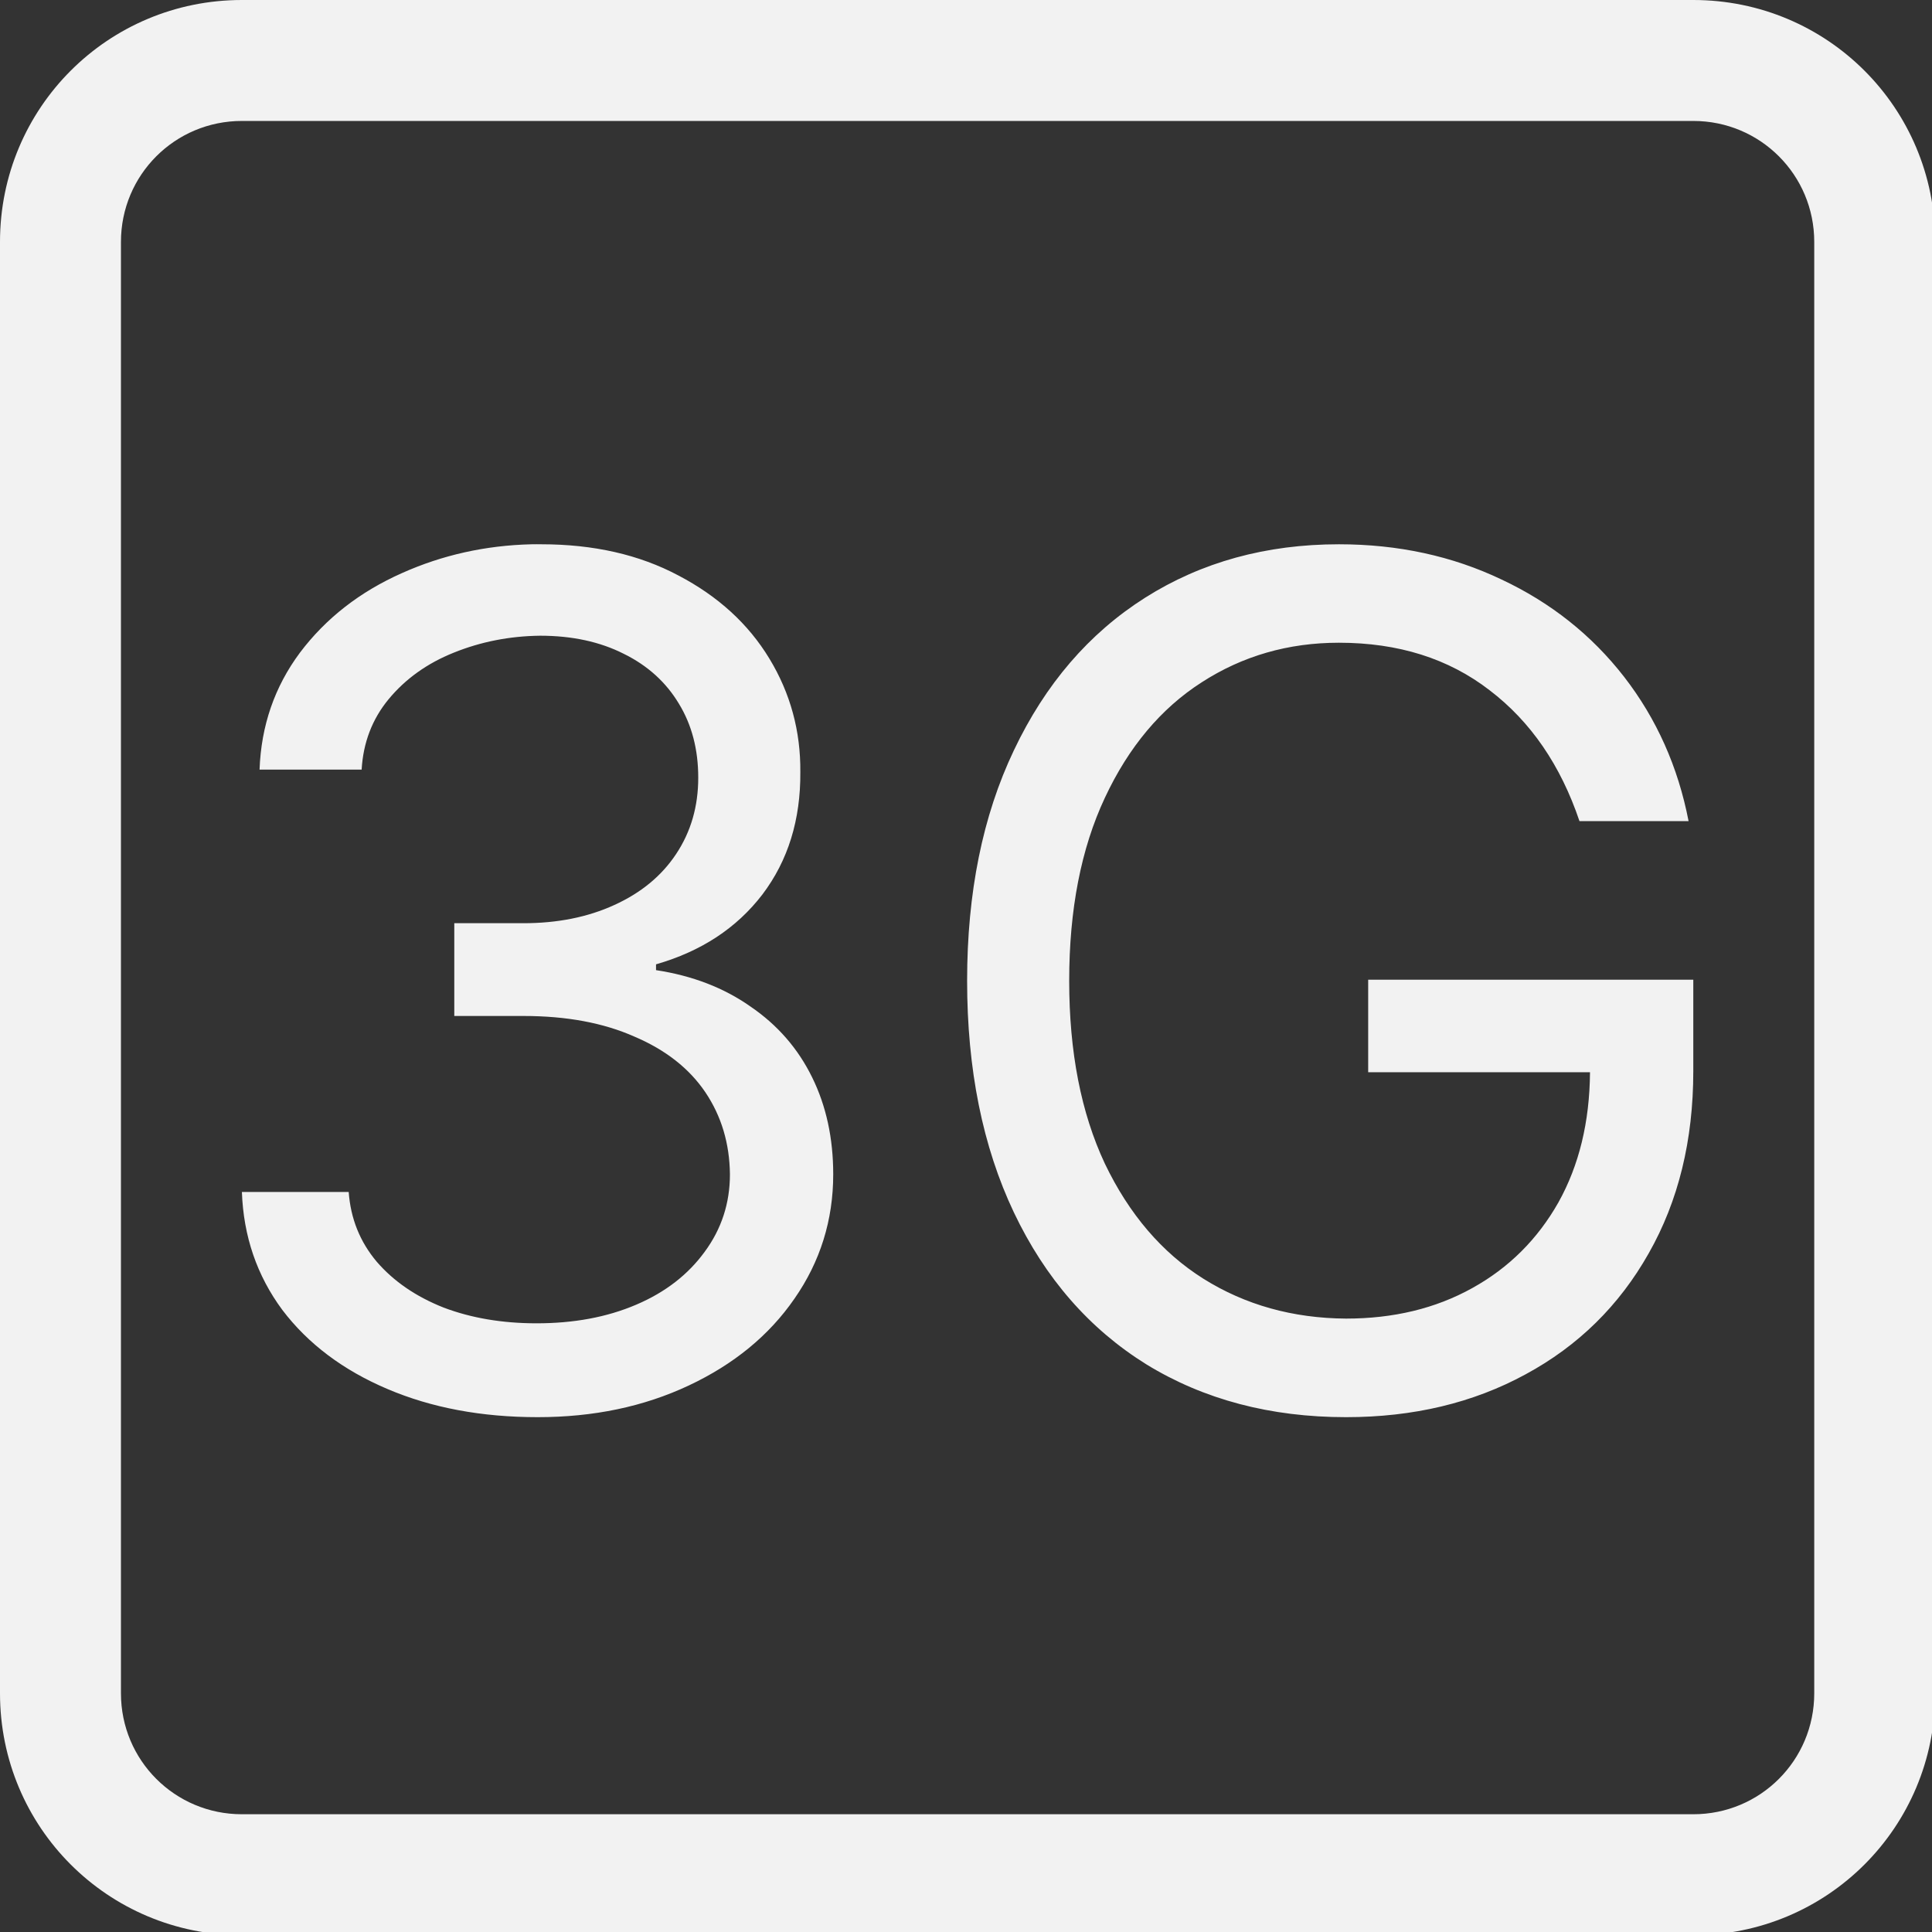 <?xml version="1.0" encoding="UTF-8" standalone="no"?>
<!-- Created with Inkscape (http://www.inkscape.org/) -->

<svg
   width="16"
   height="16"
   viewBox="0 0 4.233 4.233"
   version="1.1"
   id="svg830"
   inkscape:version="1.1.1 (3bf5ae0d25, 2021-09-20, custom)"
   sodipodi:docname="network-cellular-3g-symbolic.svg"
   xmlns:inkscape="http://www.inkscape.org/namespaces/inkscape"
   xmlns:sodipodi="http://sodipodi.sourceforge.net/DTD/sodipodi-0.dtd"
   xmlns="http://www.w3.org/2000/svg"
   xmlns:svg="http://www.w3.org/2000/svg">
  <rect x="0" y="0" width="4.233" height="4.233" fill="#333333" stroke="none"/>
  <sodipodi:namedview
     id="namedview832"
     pagecolor="#ffffff"
     bordercolor="#666666"
     borderopacity="1.0"
     inkscape:pageshadow="2"
     inkscape:pageopacity="0.0"
     inkscape:pagecheckerboard="0"
     inkscape:document-units="px"
     showgrid="false"
     units="px"
     inkscape:zoom="24.968749"
     inkscape:cx="0.68085108"
     inkscape:cy="10.232791"
     inkscape:window-width="1920"
     inkscape:window-height="1019"
     inkscape:window-x="0"
     inkscape:window-y="0"
     inkscape:window-maximized="1"
     inkscape:current-layer="svg830" />
  <defs
     id="defs827" />
  <path
     id="path10013"
     style="fill:#f2f2f2;stroke-width:0.255"
     d="M 2 0 C 0.892 0 0 0.892 0 2 L 0 14 C 0 15.108 0.892 16 2 16 L 14 16 C 15.108 16 16 15.108 16 14 L 16 2 C 16 0.892 15.108 0 14 0 L 2 0 z M 2 1 L 14 1 C 14.554 1 15 1.446 15 2 L 15 14 C 15 14.554 14.554 15 14 15 L 2 15 C 1.446 15 1 14.554 1 14 L 1 2 C 1 1.446 1.446 1 2 1 z M 4.396 4.5 C 4.012 4.509 3.655 4.59 3.324 4.738 C 2.975 4.893 2.694 5.112 2.48 5.396 C 2.27 5.678 2.159 6.001 2.146 6.363 L 2.99 6.363 C 3.003 6.14 3.077 5.946 3.213 5.781 C 3.352 5.613 3.532 5.484 3.752 5.396 C 3.975 5.306 4.213 5.259 4.465 5.256 C 4.73 5.256 4.961 5.306 5.158 5.406 C 5.355 5.503 5.507 5.641 5.613 5.818 C 5.72 5.993 5.773 6.197 5.773 6.43 C 5.773 6.666 5.713 6.876 5.59 7.061 C 5.47 7.242 5.3 7.382 5.08 7.482 C 4.86 7.583 4.609 7.633 4.328 7.633 L 3.756 7.633 L 3.756 8.4 L 4.328 8.4 C 4.684 8.4 4.989 8.457 5.244 8.57 C 5.503 8.68 5.699 8.834 5.832 9.031 C 5.965 9.229 6.032 9.454 6.035 9.709 C 6.035 9.948 5.965 10.162 5.826 10.35 C 5.69 10.537 5.502 10.684 5.26 10.787 C 5.017 10.891 4.743 10.941 4.436 10.941 C 4.154 10.941 3.898 10.898 3.668 10.811 C 3.438 10.72 3.254 10.593 3.115 10.432 C 2.976 10.267 2.899 10.075 2.883 9.855 L 2 9.855 C 2.013 10.221 2.124 10.546 2.334 10.83 C 2.547 11.111 2.838 11.329 3.203 11.484 C 3.569 11.64 3.983 11.717 4.445 11.717 C 4.908 11.717 5.323 11.63 5.695 11.455 C 6.067 11.28 6.358 11.042 6.568 10.738 C 6.782 10.431 6.889 10.087 6.889 9.709 C 6.889 9.411 6.831 9.144 6.715 8.908 C 6.598 8.669 6.428 8.474 6.205 8.322 C 5.985 8.167 5.725 8.067 5.424 8.021 L 5.424 7.973 C 5.796 7.866 6.089 7.675 6.303 7.396 C 6.516 7.115 6.62 6.777 6.617 6.383 C 6.62 6.047 6.536 5.733 6.361 5.445 C 6.187 5.158 5.936 4.929 5.609 4.758 C 5.286 4.586 4.908 4.5 4.475 4.5 C 4.449 4.5 4.422 4.499 4.396 4.5 z M 11.07 4.5 C 10.469 4.5 9.934 4.647 9.469 4.941 C 9.003 5.236 8.642 5.657 8.383 6.203 C 8.124 6.746 7.996 7.382 7.996 8.109 C 7.996 8.84 8.124 9.479 8.383 10.025 C 8.642 10.569 9.006 10.987 9.479 11.281 C 9.954 11.572 10.505 11.717 11.129 11.717 C 11.685 11.717 12.18 11.599 12.613 11.363 C 13.05 11.127 13.388 10.793 13.631 10.363 C 13.877 9.93 14 9.428 14 8.855 L 14 8.1 L 11.312 8.1 L 11.312 8.865 L 13.146 8.865 C 13.143 9.276 13.056 9.634 12.885 9.941 C 12.713 10.245 12.476 10.482 12.172 10.65 C 11.868 10.819 11.52 10.902 11.129 10.902 C 10.689 10.899 10.295 10.789 9.949 10.572 C 9.606 10.356 9.335 10.038 9.135 9.621 C 8.938 9.201 8.84 8.698 8.84 8.109 C 8.84 7.521 8.938 7.016 9.135 6.596 C 9.332 6.175 9.599 5.857 9.936 5.641 C 10.272 5.424 10.65 5.314 11.07 5.314 C 11.562 5.314 11.977 5.445 12.316 5.707 C 12.656 5.966 12.903 6.327 13.059 6.789 L 13.961 6.789 C 13.874 6.34 13.696 5.942 13.428 5.596 C 13.159 5.25 12.821 4.982 12.414 4.791 C 12.007 4.597 11.559 4.5 11.07 4.5 z "
     transform="scale(0.265)" />
</svg>
